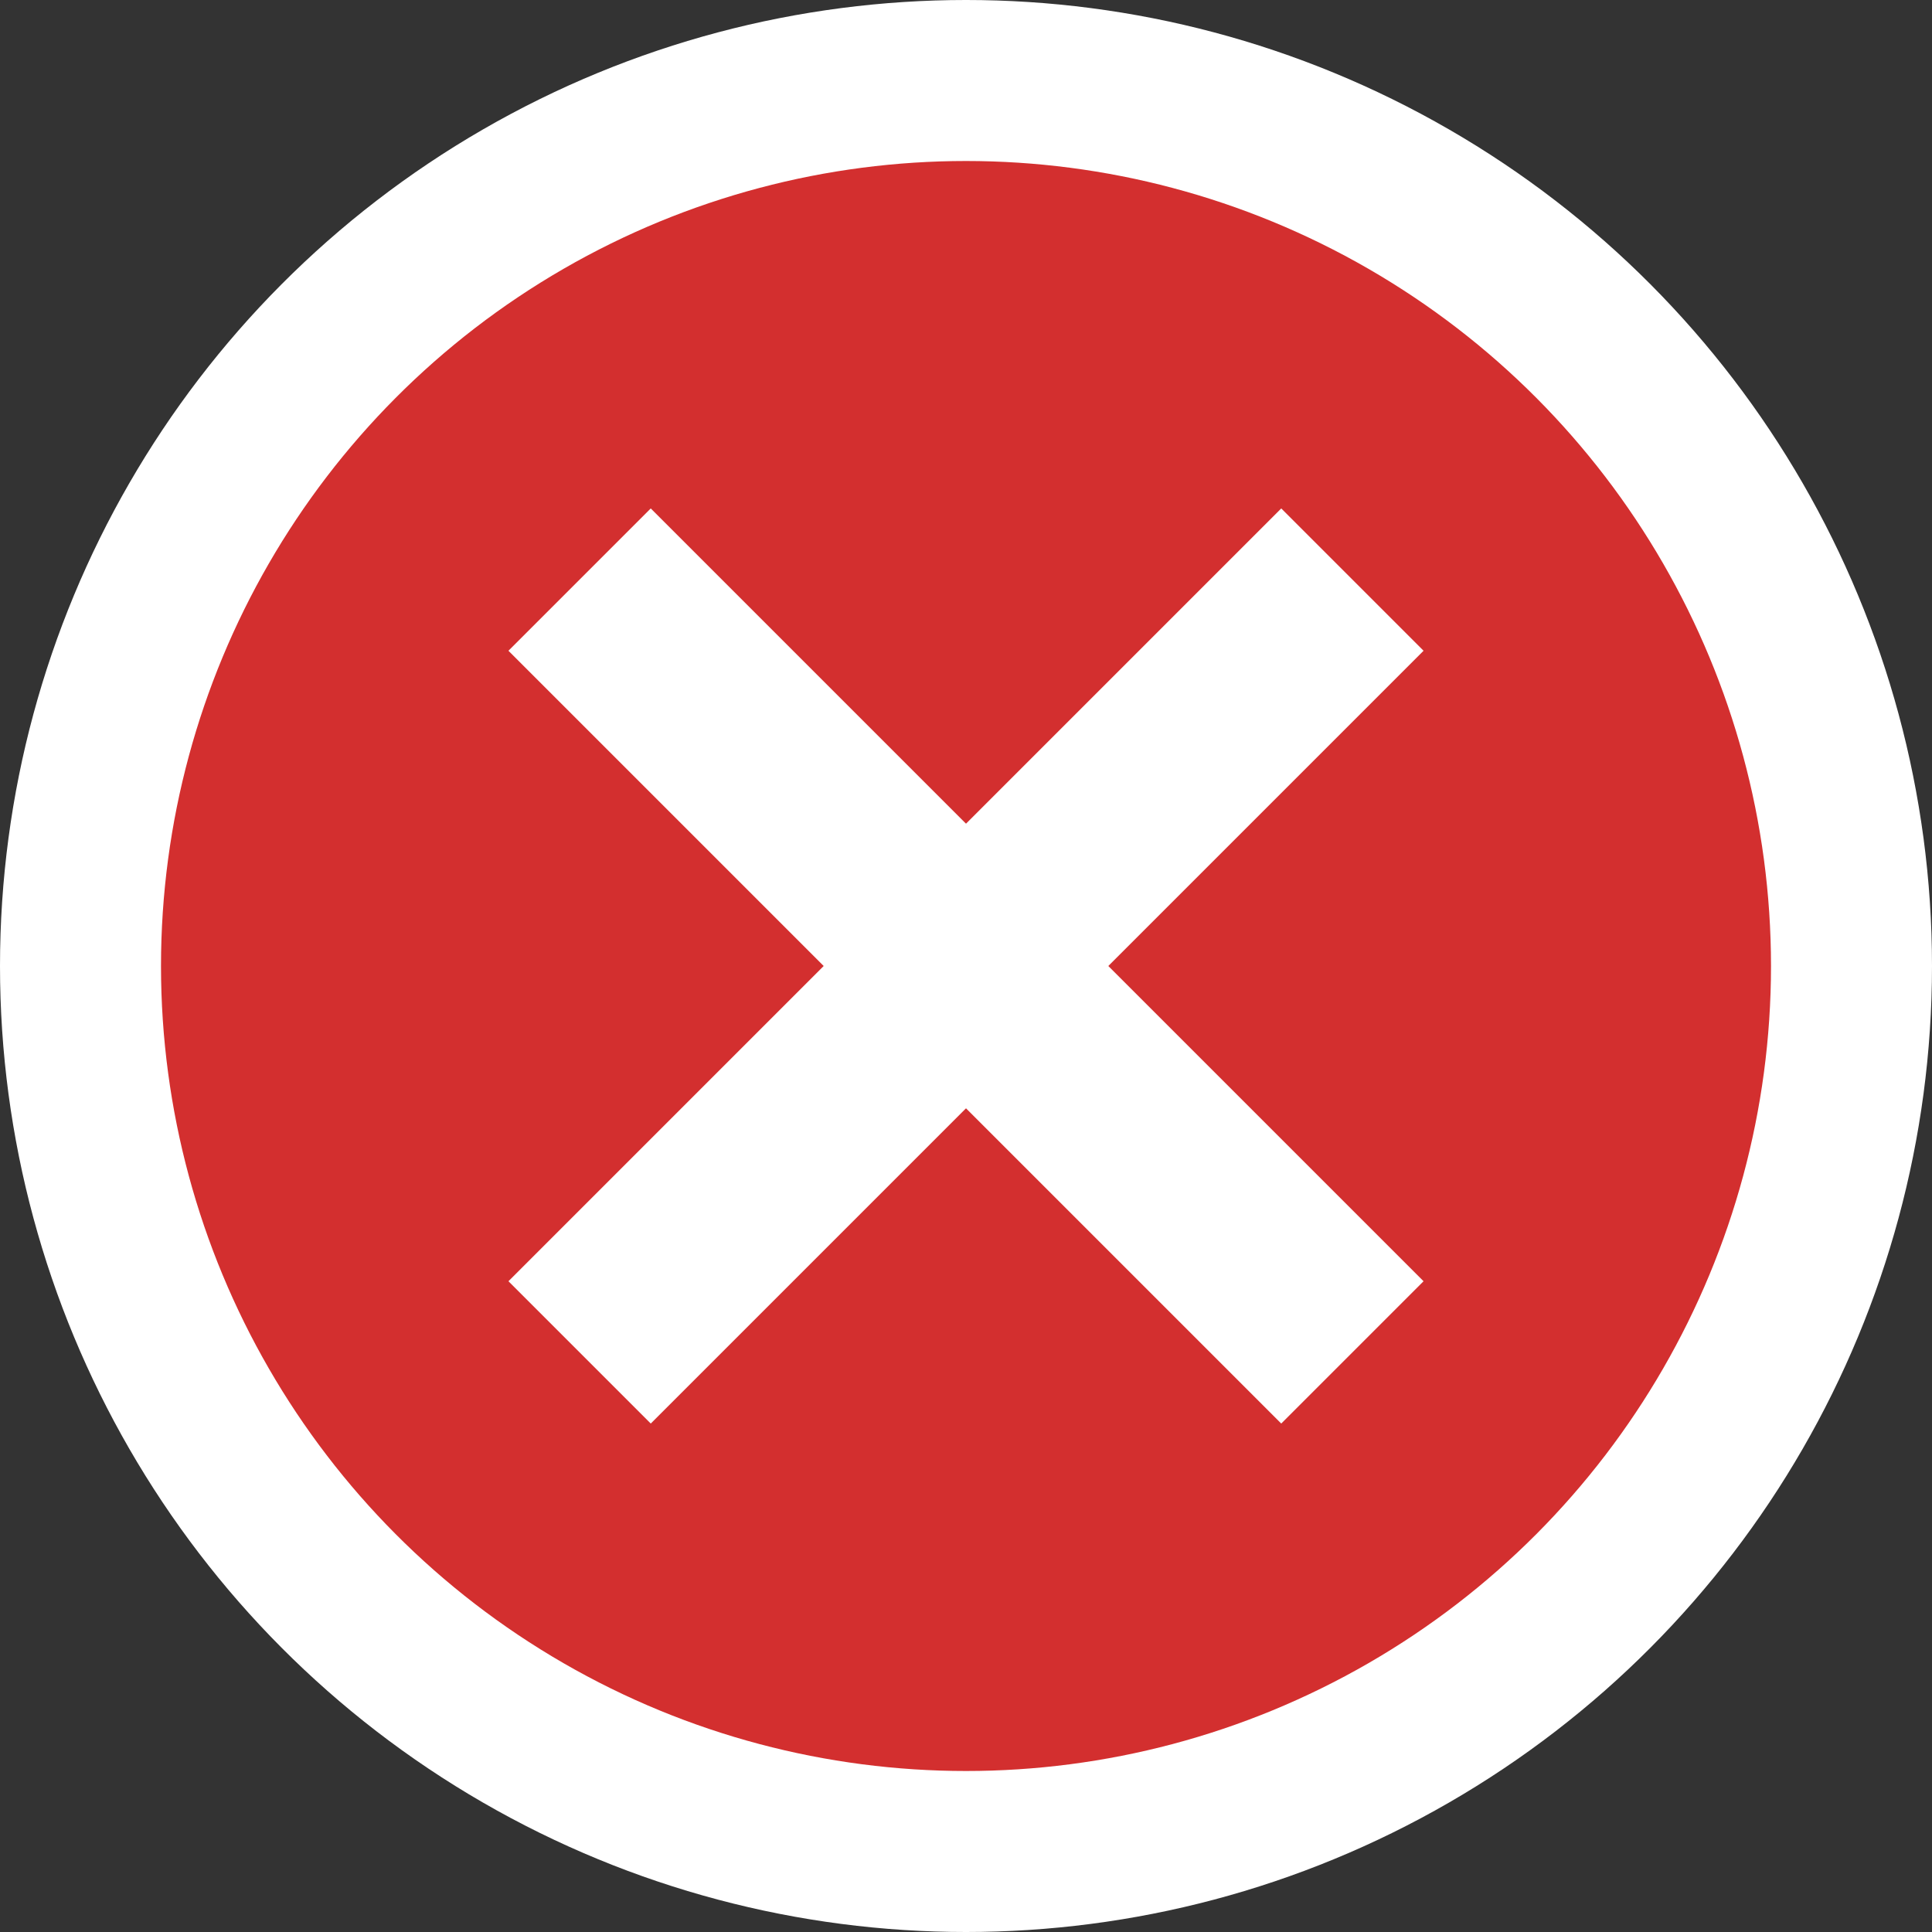<svg xmlns="http://www.w3.org/2000/svg" xmlns:xlink="http://www.w3.org/1999/xlink" viewBox="0 0 24 24" id="dot_marker_archive_offline">
        <rect x="0" y="0" width="24" height="24" fill="#333333" stroke="none"/>
        <circle id="background" fill="#fff" cx="12" cy="12" r="12"/>
        <circle id="foreground" fill="#D32F2F" cx="12" cy="12" r="10"/>
        <path d="m7.2 16.8 9.6-9.6" stroke="#fff" stroke-width="2.5"/>
        <path d="m16.8 16.8-9.6-9.6" stroke="#fff" stroke-width="2.5"/>
    </svg>
    
